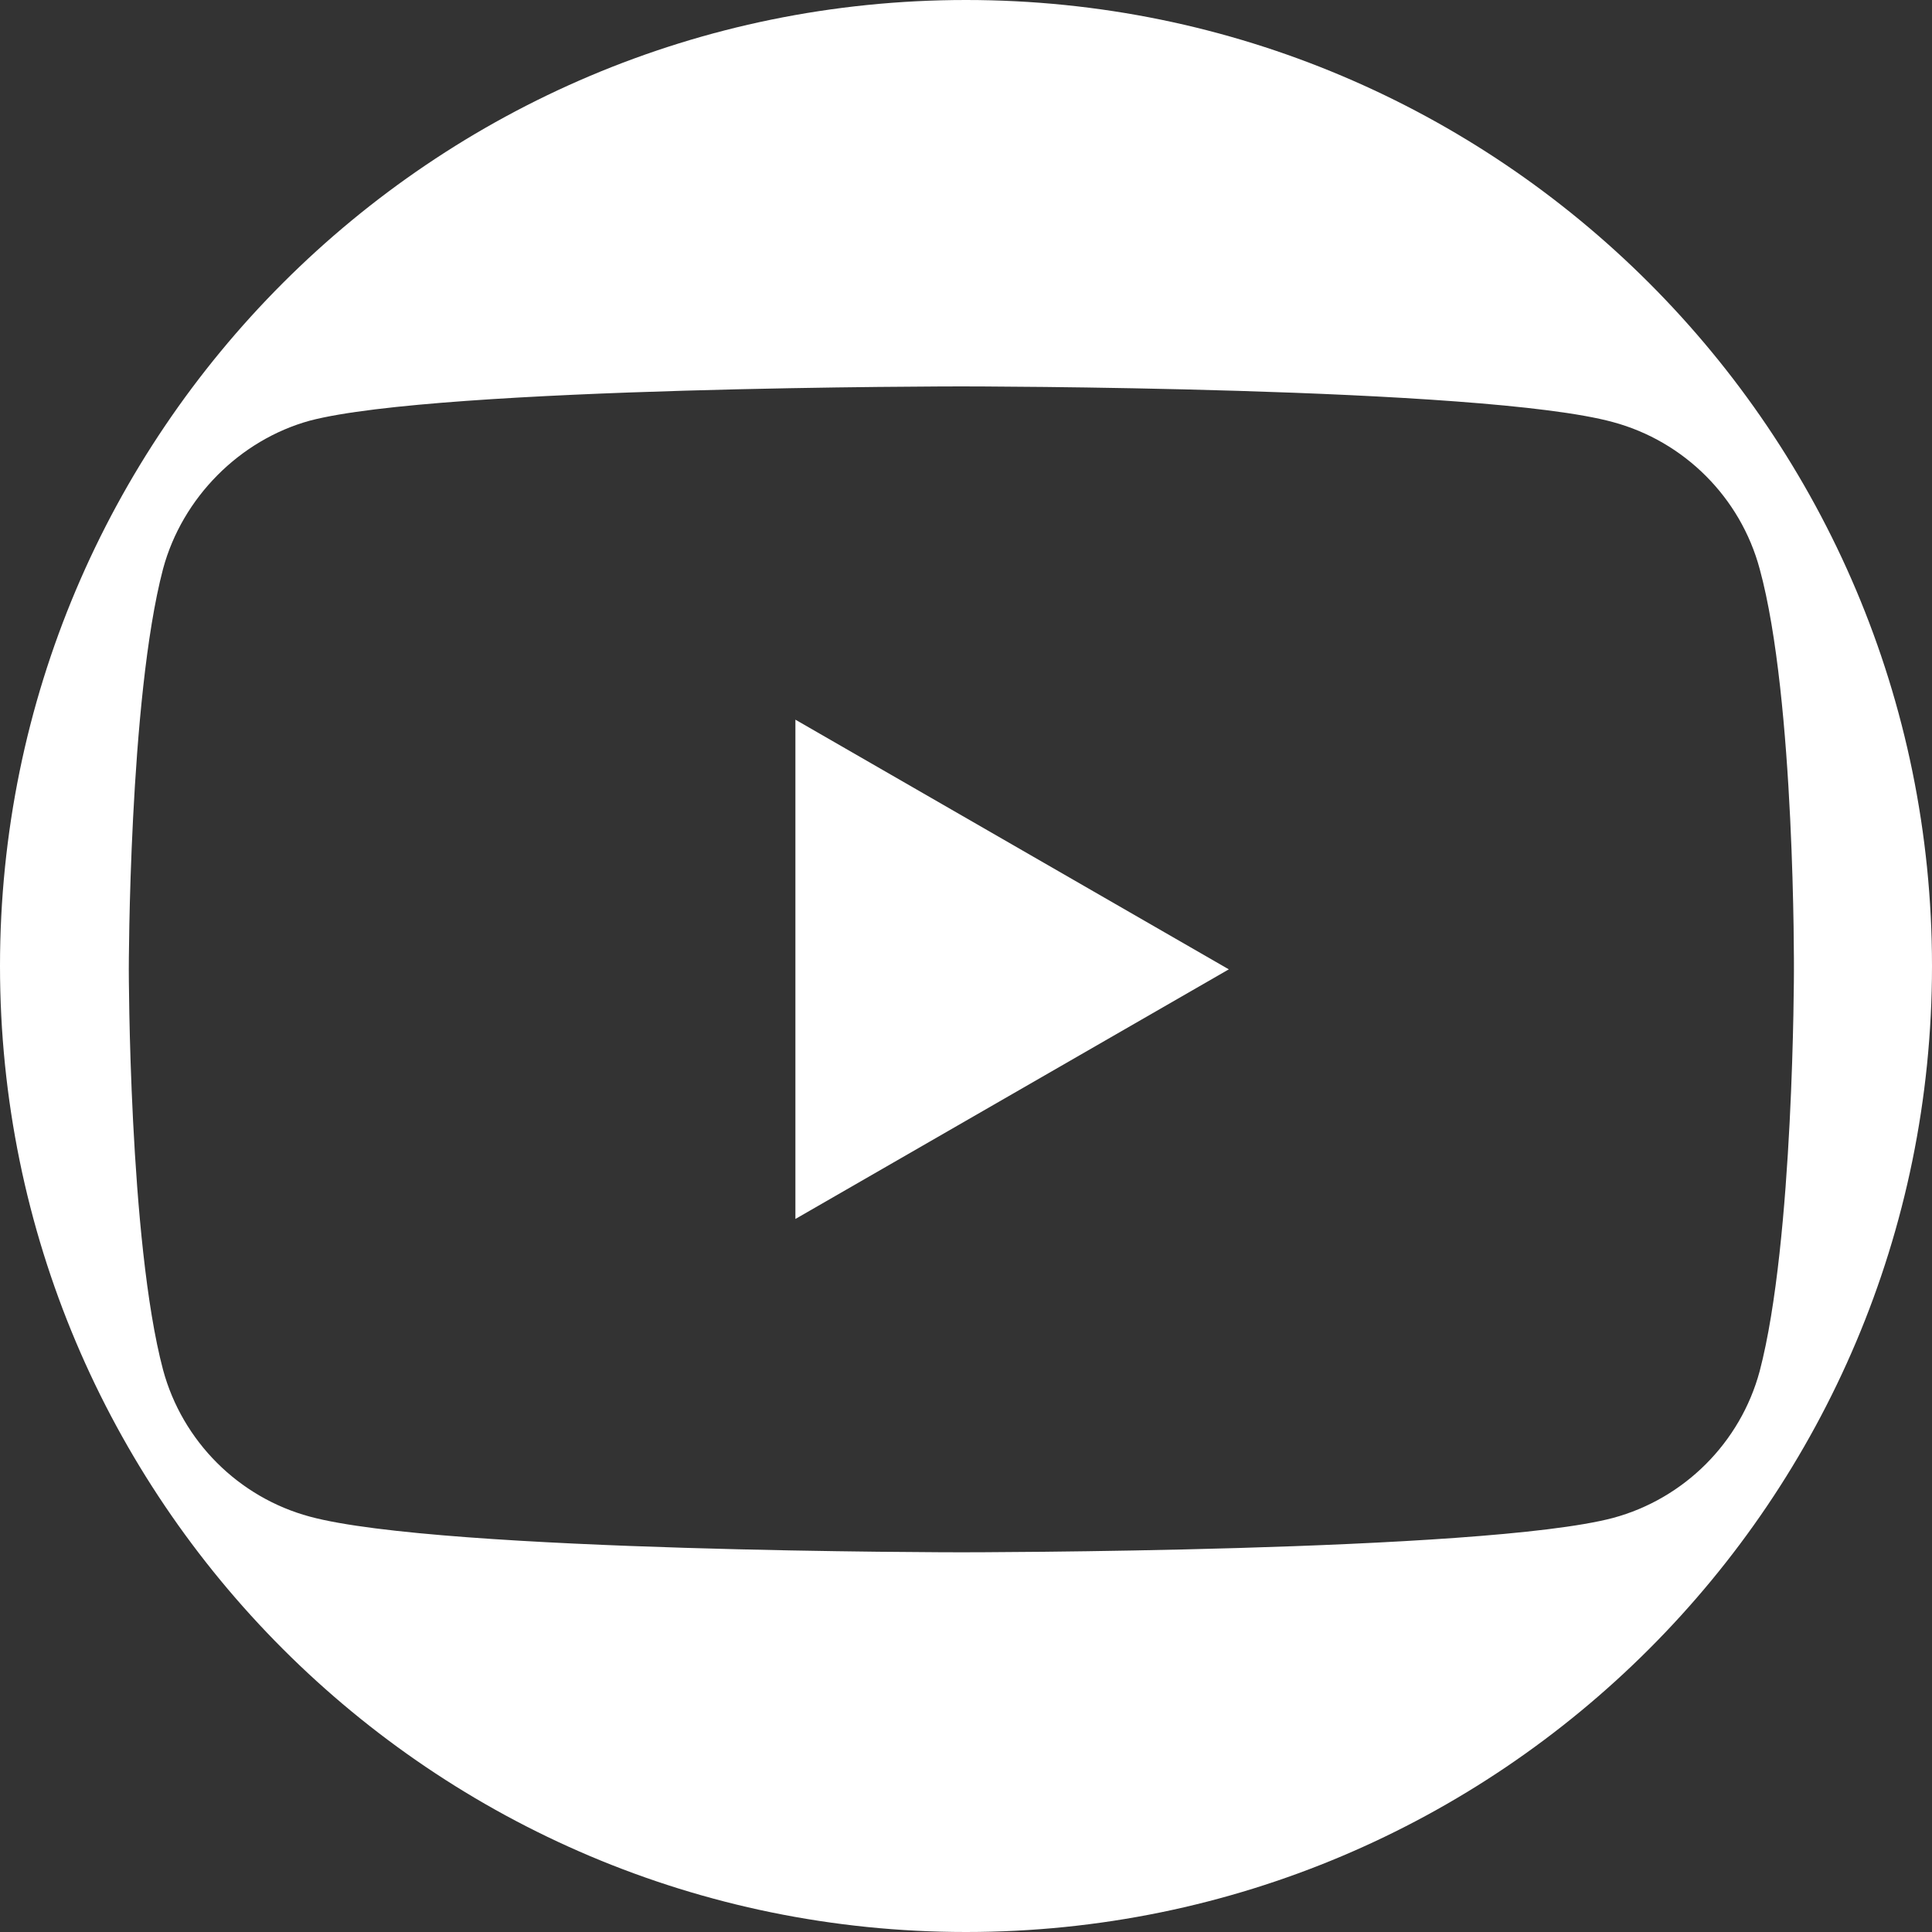 <svg xmlns="http://www.w3.org/2000/svg" width="30" height="30" viewBox="0 0 30 30" fill="none">
    <rect x="0" y="0" width="30" height="30" fill="#333333" stroke="none"/>
    <path fill-rule="evenodd" clip-rule="evenodd"
        d="M15 30C23.284 30 30 23.284 30 15C30 6.716 23.284 0 15 0C6.716 0 0 6.716 0 15C0 23.284 6.716 30 15 30ZM25.045 6.554C26.152 6.852 27.026 7.725 27.324 8.833C27.878 10.856 27.856 15.073 27.856 15.073C27.856 15.073 27.856 19.269 27.324 21.292C27.026 22.4 26.152 23.273 25.045 23.571C23.022 24.104 14.928 24.104 14.928 24.104C14.928 24.104 6.856 24.104 4.811 23.55C3.704 23.252 2.831 22.378 2.532 21.271C2 19.269 2 15.052 2 15.052C2 15.052 2 10.856 2.532 8.833C2.831 7.725 3.725 6.831 4.811 6.532C6.835 6 14.928 6 14.928 6C14.928 6 23.022 6 25.045 6.554Z"
        fill="white" />
    <path d="M12.351 11.175V18.928L19.081 15.052L12.351 11.175Z" fill="white" />
</svg>